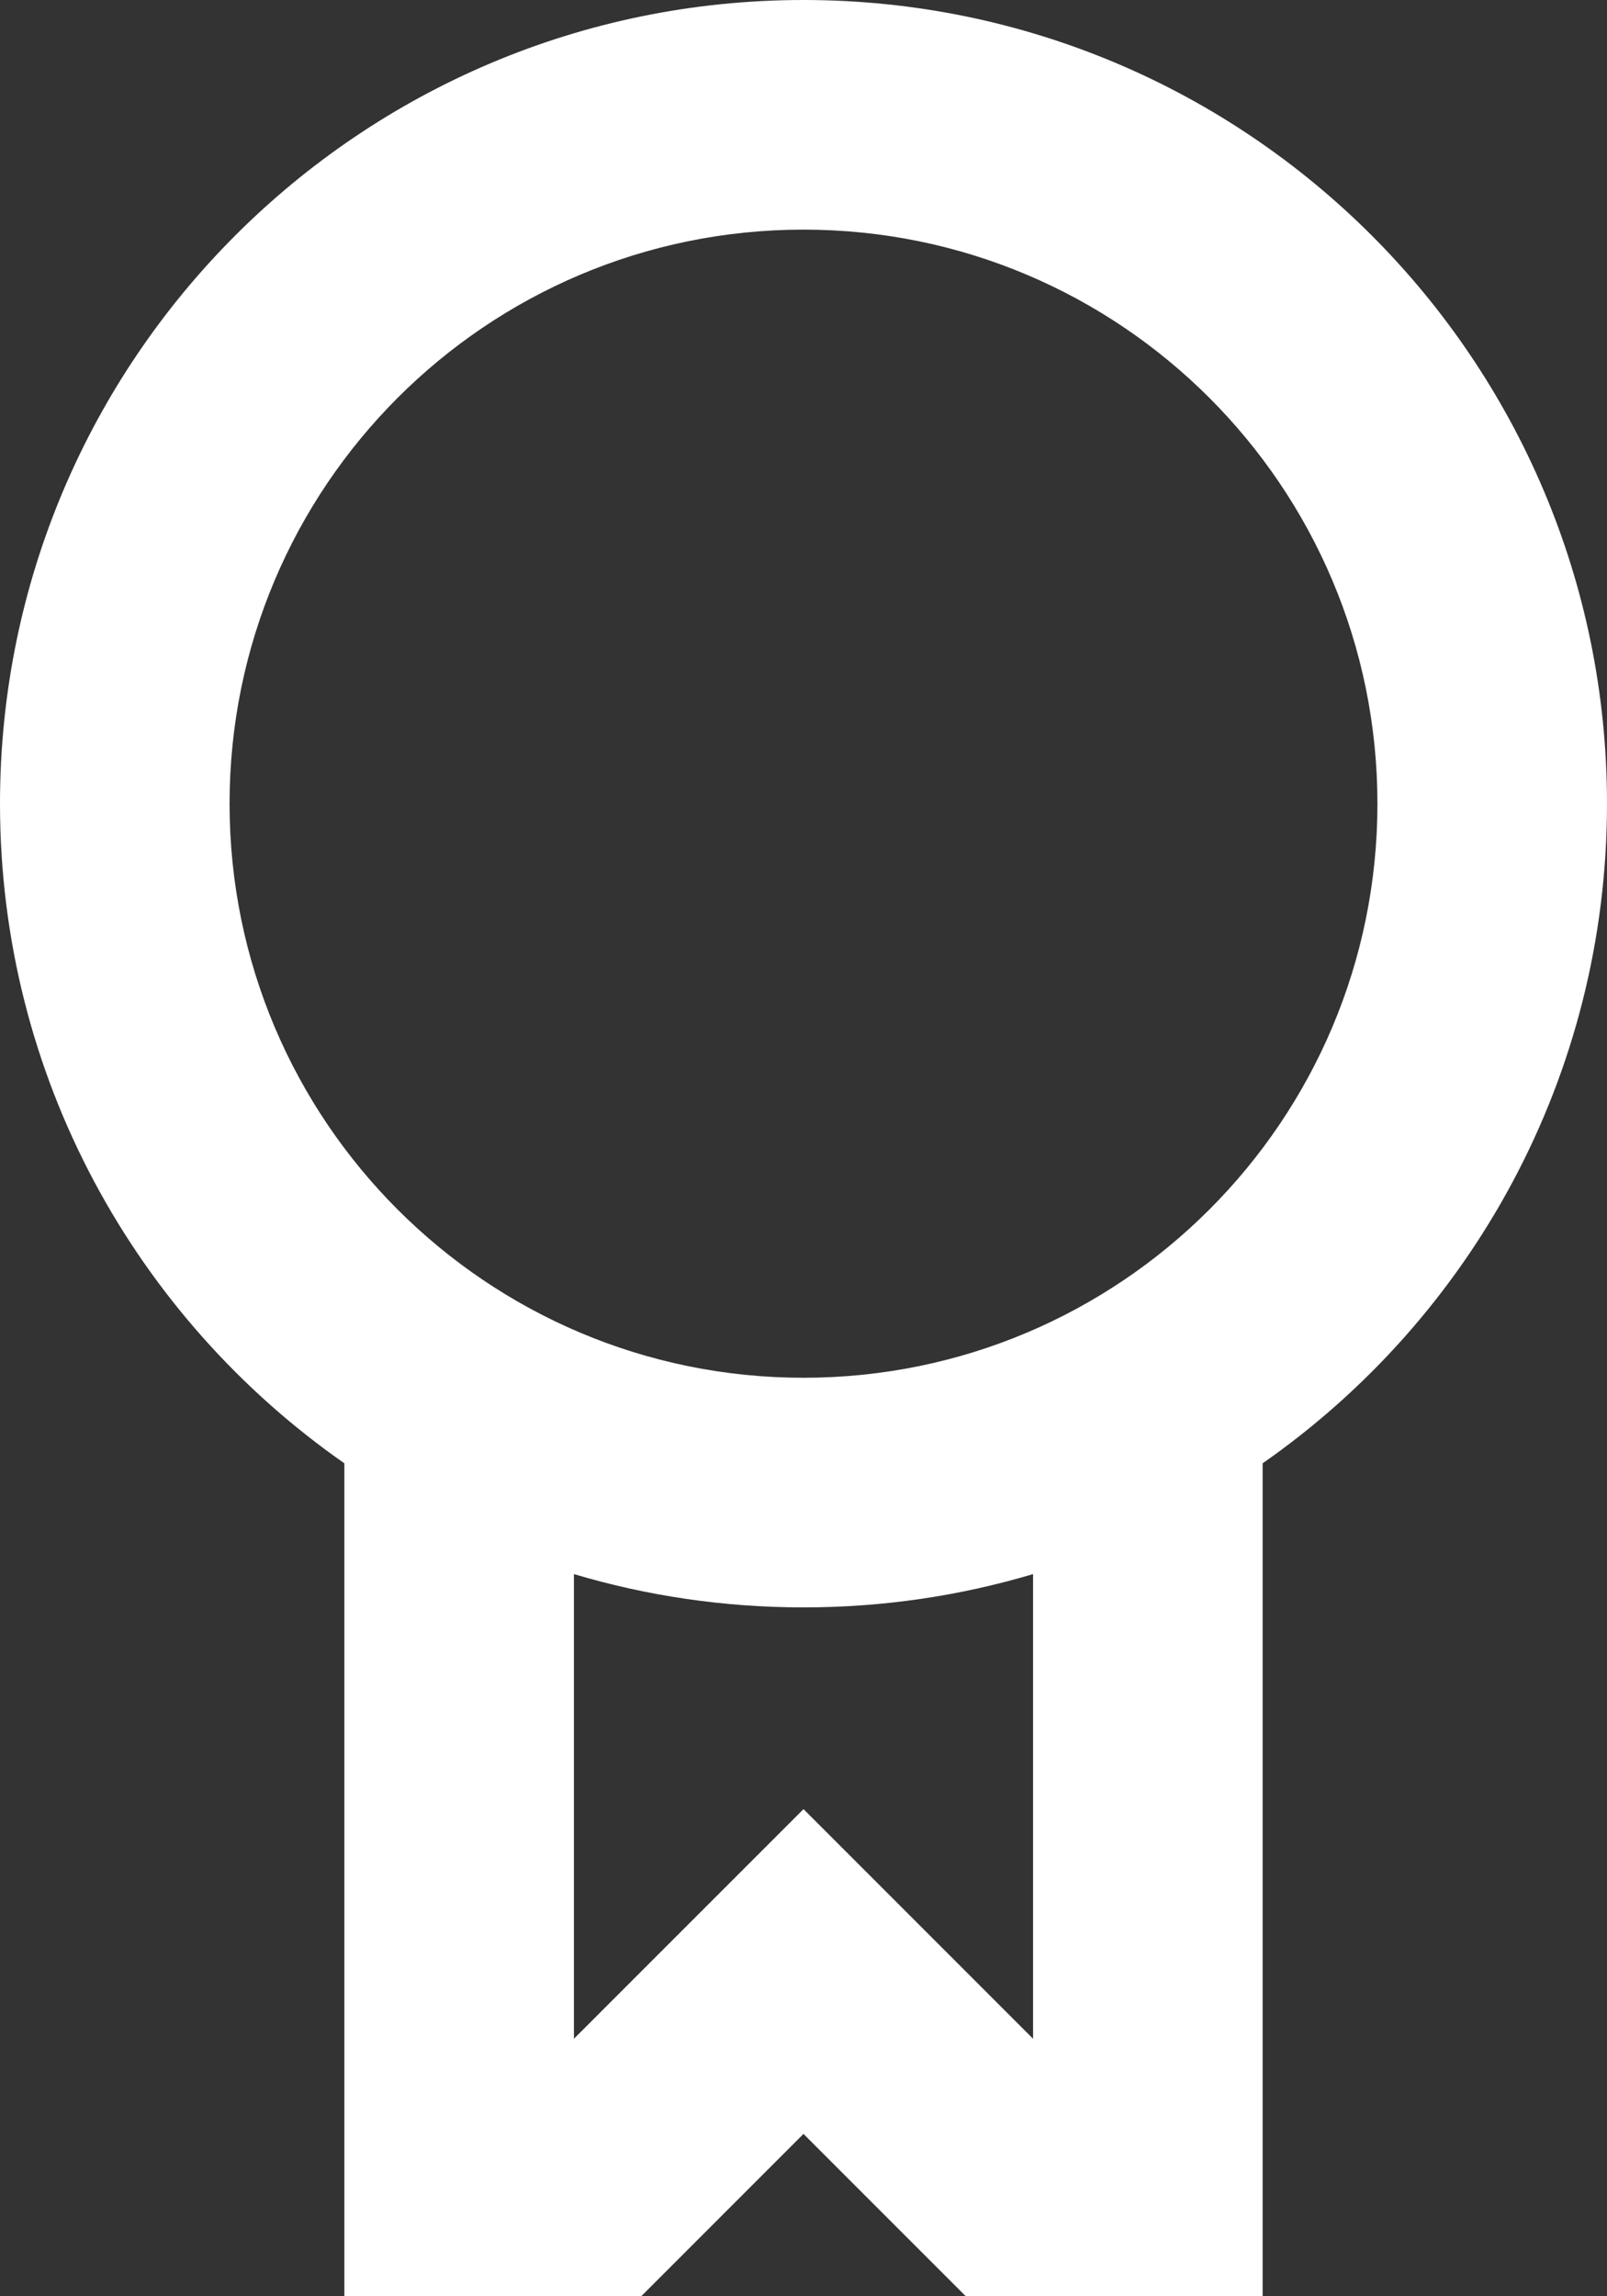 <svg width="14" height="20" viewBox="0 0 14 20" fill="none" xmlns="http://www.w3.org/2000/svg">
<rect x="0" y="0" width="14" height="20" fill="#333333" stroke="none"/>
<path fill-rule="evenodd" clip-rule="evenodd" d="M14 7C14 9.379 12.813 11.48 11 12.745V20H8.414L7 18.586L5.586 20H3V12.745C1.187 11.48 0 9.379 0 7C0 3.134 3.134 0 7 0C10.866 0 14 3.134 14 7ZM12 7C12 9.761 9.761 12 7 12C4.239 12 2 9.761 2 7C2 4.239 4.239 2 7 2C9.761 2 12 4.239 12 7ZM5 17.757L7 15.757L9 17.757V13.71C8.366 13.899 7.695 14 7 14C6.305 14 5.634 13.899 5 13.71V17.757Z" fill="white"/>
</svg>
